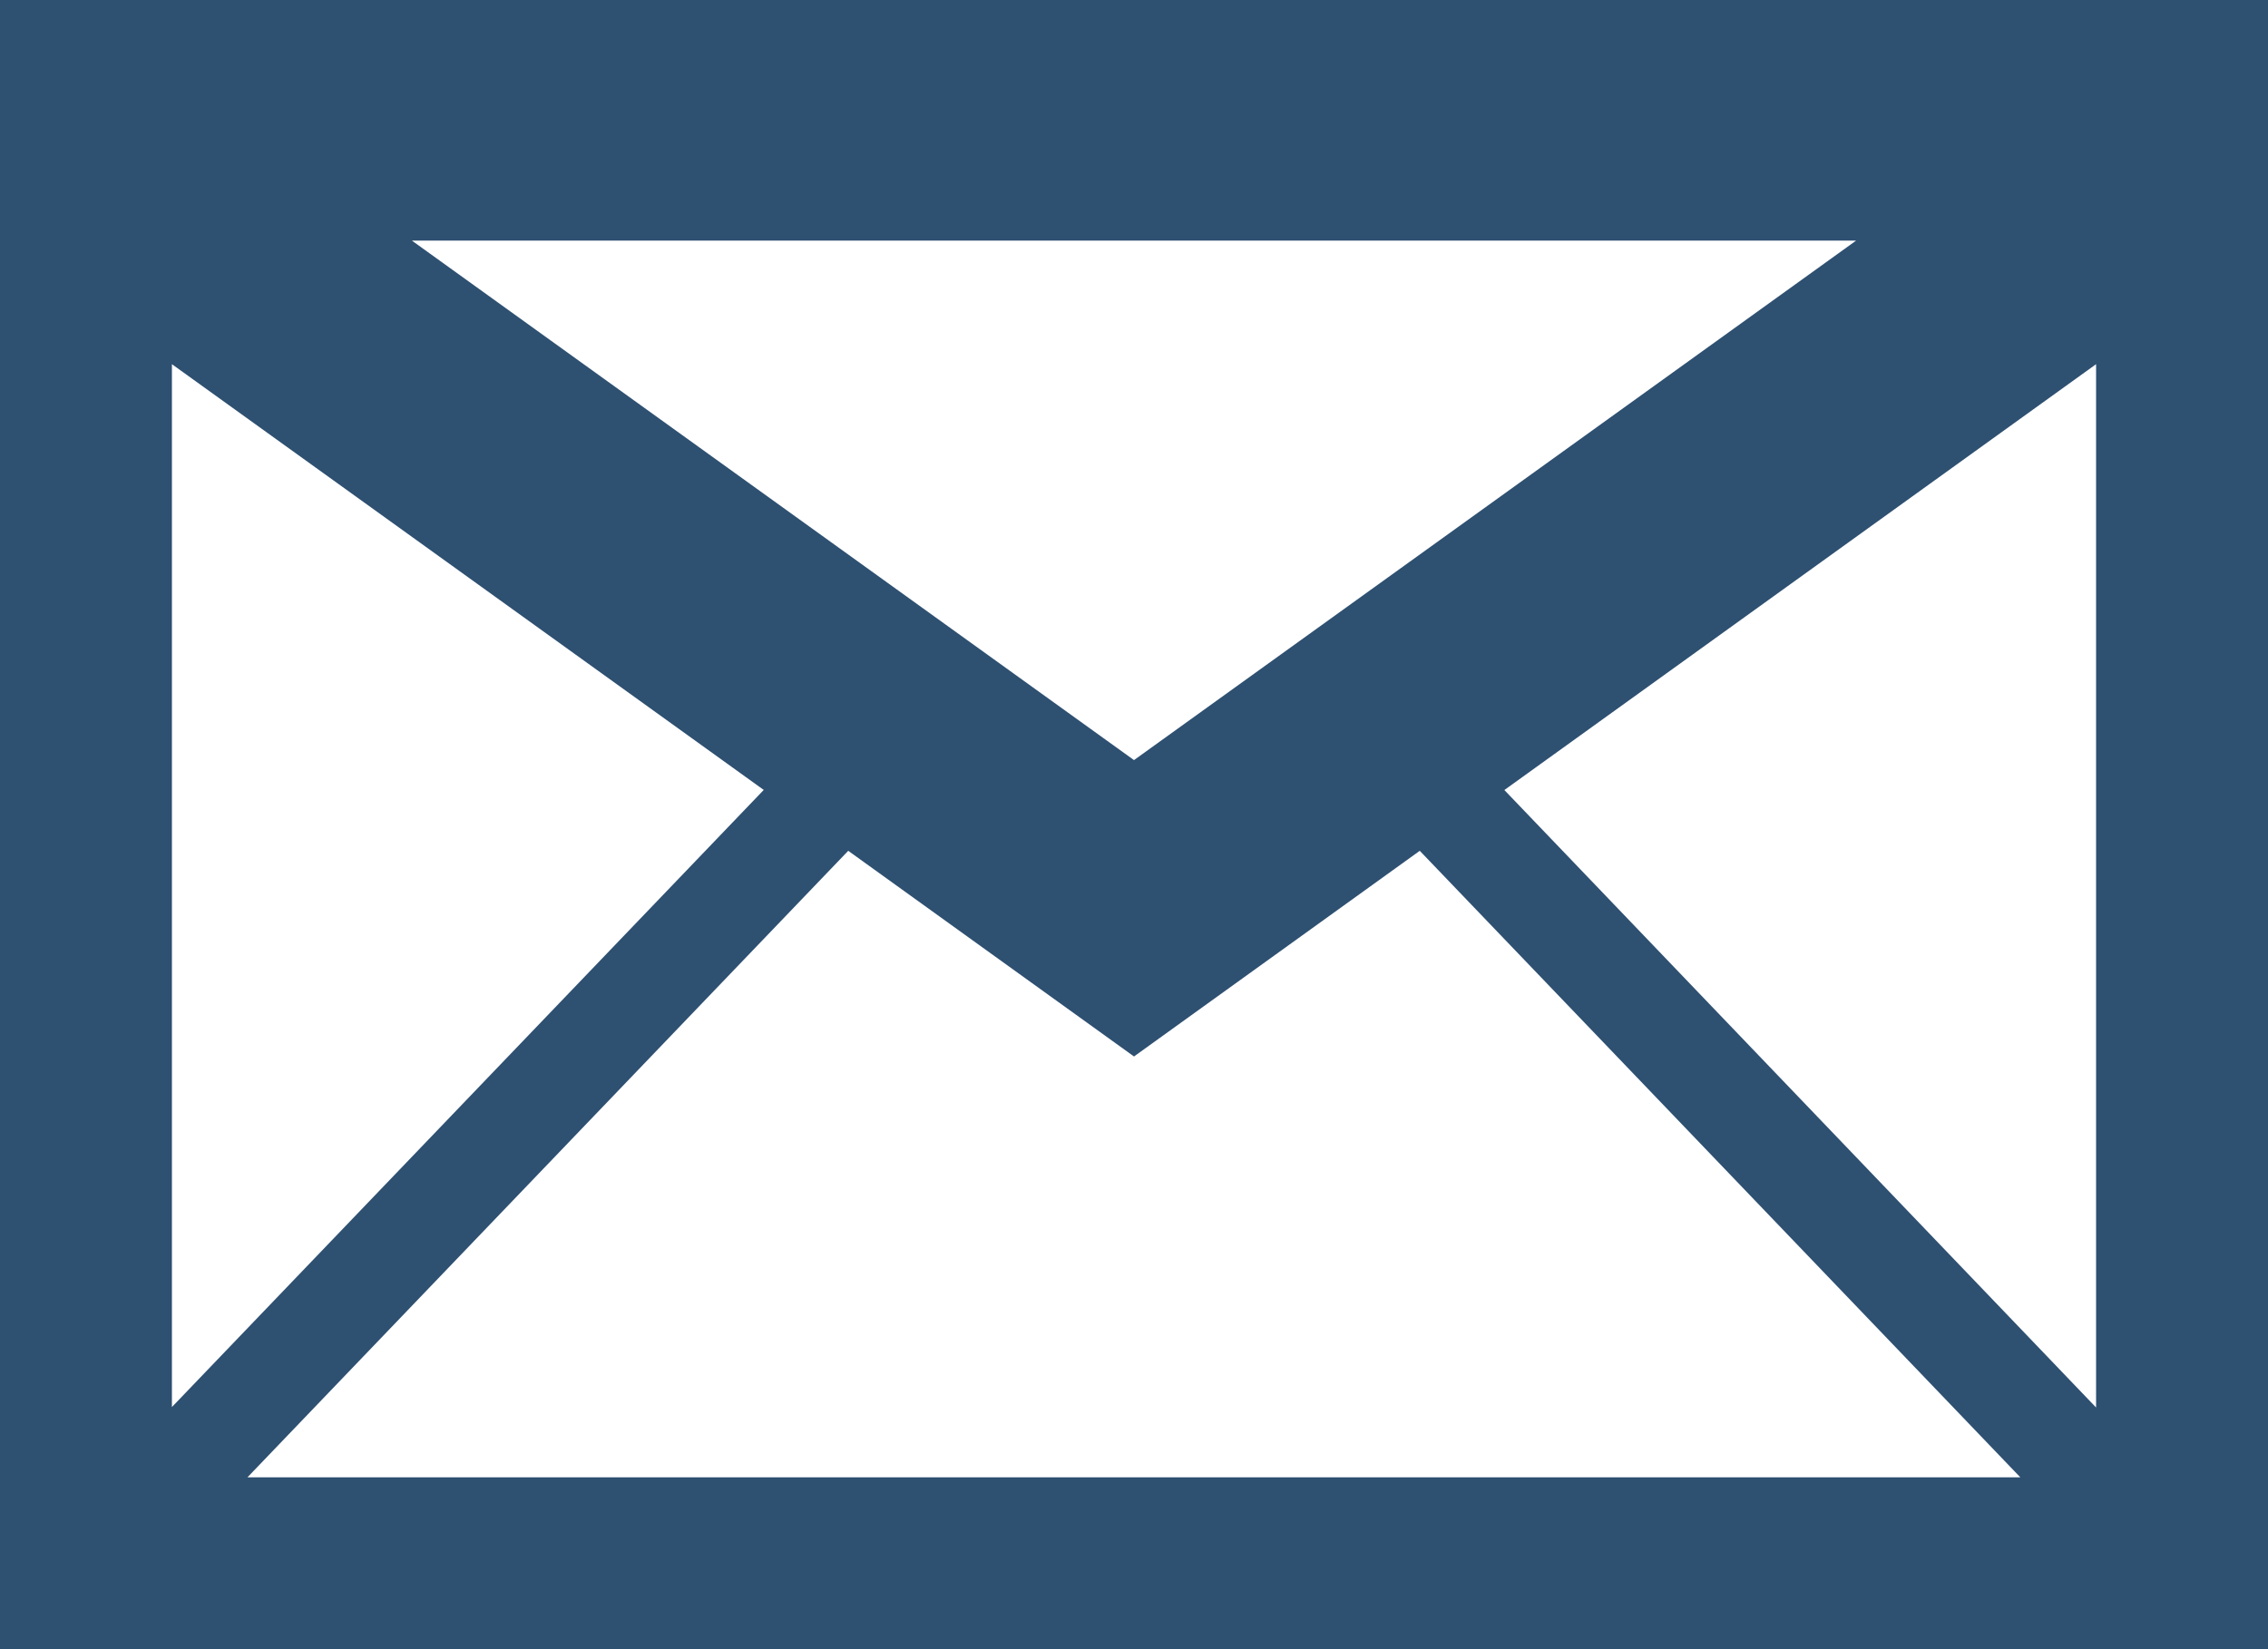 <?xml version="1.0" encoding="UTF-8"?><svg xmlns="http://www.w3.org/2000/svg" viewBox="0 0 100 72.72"><defs><style>.d{fill:#2e5071;}</style></defs><g id="a"/><g id="b"><g id="c"><path class="d" d="M0,0V72.72H100V0H0ZM50,46.59l12.6-9.07,26.48,27.63H10.91l26.49-27.63,12.6,9.07Zm0-13.07L18.16,10.61h63.68l-31.84,22.91Zm-16.33,1.32L7.58,62.05V16.06l26.1,18.78Zm58.75,27.23l-26.09-27.23,26.09-18.78V62.07Z"/></g></g></svg>